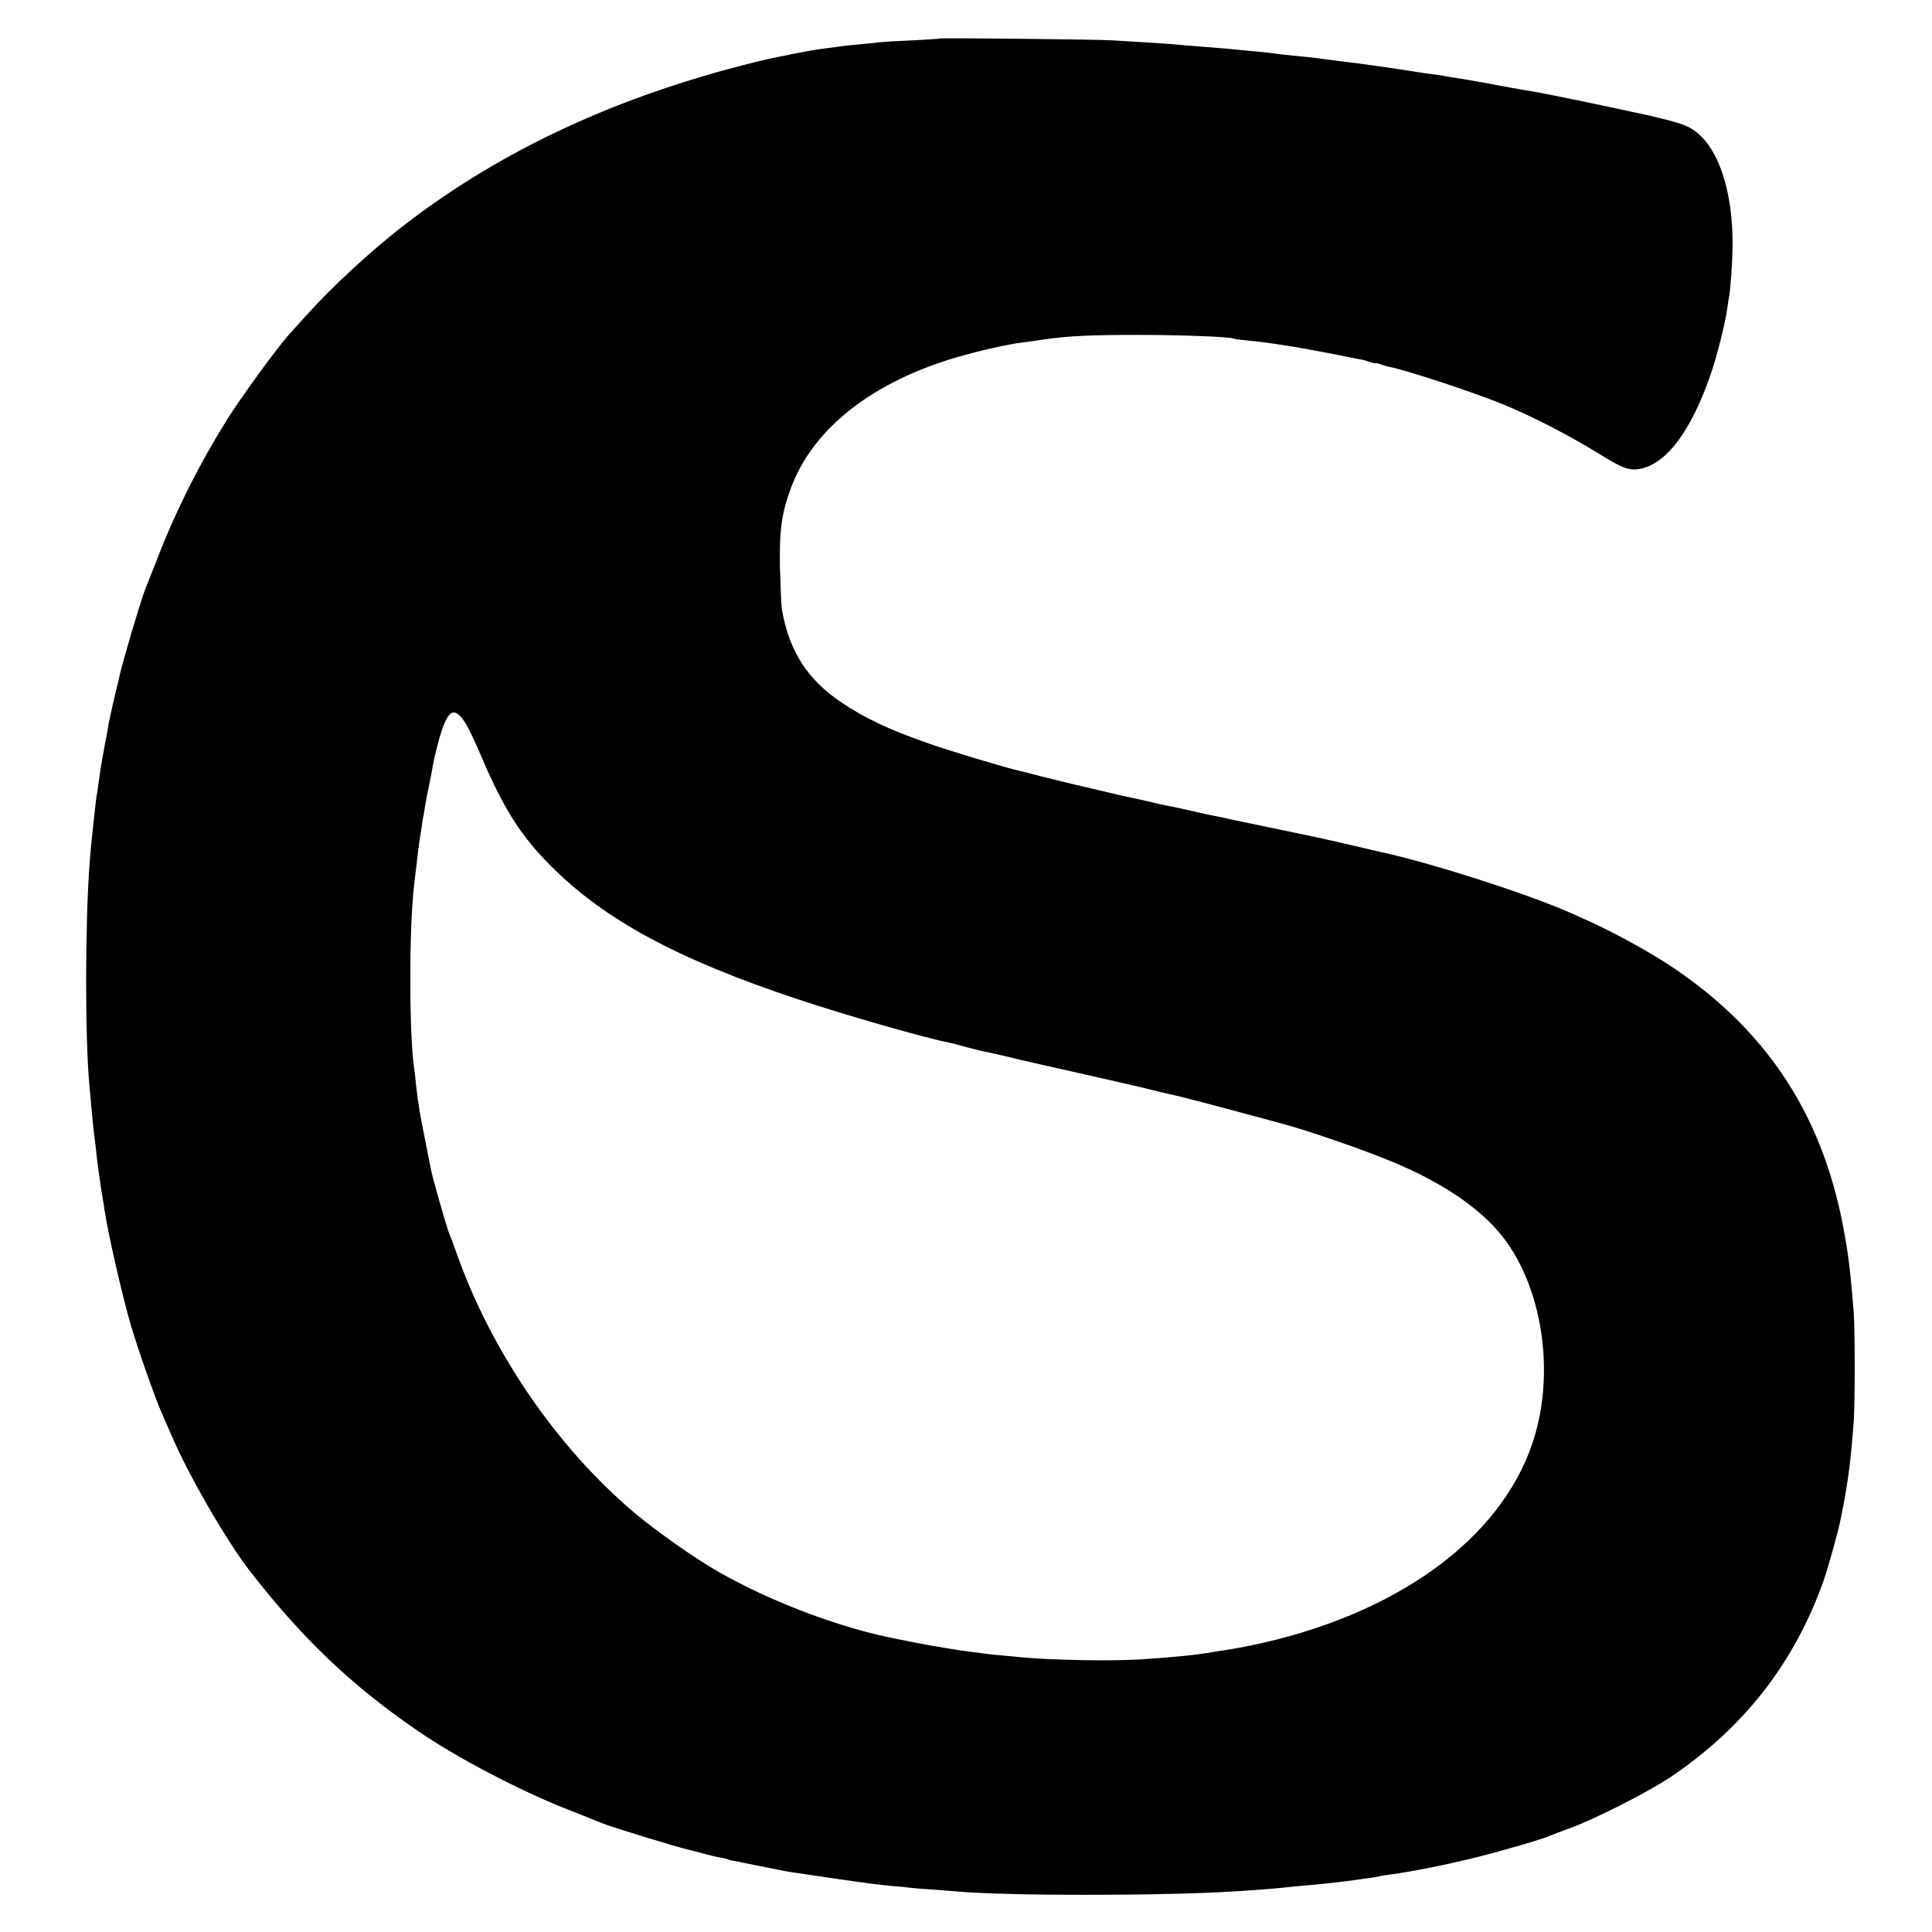 <?xml version="1.0" standalone="no"?>
<!DOCTYPE svg PUBLIC "-//W3C//DTD SVG 20010904//EN"
 "http://www.w3.org/TR/2001/REC-SVG-20010904/DTD/svg10.dtd">
<svg version="1.0" xmlns="http://www.w3.org/2000/svg"
 width="1024pt" height="1024pt" viewBox="0 0 1024 1024"
 preserveAspectRatio="xMidYMid meet">
<g transform="translate(0,1024) scale(0.1,-0.1)"
fill="#000000" stroke="none">
<path d="M4979 10036 c-2 -2 -67 -6 -144 -10 -77 -3 -156 -8 -175 -10 -19 -3
-66 -7 -105 -11 -38 -3 -81 -8 -95 -10 -14 -2 -47 -7 -75 -10 -85 -10 -264
-45 -390 -76 -720 -179 -1325 -459 -1837 -850 -184 -140 -399 -339 -543 -500
-28 -31 -66 -73 -85 -94 -64 -72 -257 -337 -326 -448 -145 -232 -269 -478
-364 -722 -35 -88 -66 -169 -71 -180 -25 -65 -117 -375 -135 -455 -4 -19 -9
-39 -10 -45 -8 -25 -43 -183 -48 -210 -2 -16 -11 -66 -20 -110 -17 -92 -22
-122 -31 -188 -4 -27 -8 -58 -10 -70 -3 -11 -7 -43 -10 -71 -3 -28 -7 -64 -9
-81 -4 -32 -16 -152 -21 -220 -24 -316 -25 -922 -1 -1180 2 -16 6 -66 10 -110
7 -77 11 -119 21 -195 2 -19 7 -60 10 -90 6 -50 18 -135 29 -200 3 -14 7 -42
10 -63 20 -131 91 -442 137 -602 43 -145 130 -393 168 -478 10 -23 33 -76 51
-117 92 -214 293 -561 417 -720 275 -354 536 -603 883 -841 207 -143 541 -318
795 -418 88 -35 169 -67 180 -72 46 -20 409 -131 465 -143 14 -3 50 -12 80
-21 30 -8 71 -18 90 -21 19 -3 38 -8 41 -10 3 -2 19 -6 35 -8 16 -3 40 -8 54
-11 23 -5 84 -17 150 -30 14 -3 36 -7 50 -10 29 -6 18 -4 290 -44 113 -17 237
-33 276 -36 38 -3 85 -7 102 -10 18 -2 74 -7 125 -10 50 -4 108 -8 127 -10
265 -24 1076 -24 1470 0 103 6 238 17 260 20 14 2 59 6 100 10 41 3 91 8 110
10 19 2 60 7 90 10 30 4 66 8 80 10 14 2 45 7 70 10 25 3 52 8 60 10 8 2 35 7
60 10 125 17 279 48 455 91 141 35 353 97 390 114 11 5 58 23 105 40 129 46
412 190 531 269 388 260 657 603 813 1039 24 68 79 264 90 322 3 14 10 50 16
80 25 128 41 253 55 445 7 92 7 491 0 580 -16 207 -28 307 -56 455 -116 607
-416 1055 -934 1393 -121 78 -313 182 -445 239 -19 9 -51 23 -72 32 -223 99
-744 266 -1004 321 -12 3 -77 18 -145 34 -68 16 -160 37 -204 46 -44 9 -87 18
-95 20 -8 2 -71 15 -140 29 -69 14 -156 33 -195 41 -38 9 -81 17 -95 20 -33 6
-49 10 -155 34 -49 11 -101 22 -115 24 -14 3 -55 12 -91 21 -37 8 -78 17 -90
20 -13 2 -63 13 -111 25 -49 12 -127 30 -175 41 -49 12 -133 32 -188 46 -55
15 -104 27 -110 28 -79 18 -375 107 -487 147 -204 71 -337 134 -458 216 -181
121 -278 273 -316 495 -3 18 -7 116 -10 218 -4 203 9 293 61 431 120 314 435
558 885 688 115 33 269 68 340 76 25 3 76 10 114 16 135 19 244 24 501 24 224
0 489 -10 505 -20 3 -2 32 -6 66 -9 133 -13 269 -35 459 -72 72 -15 140 -28
152 -30 12 -2 34 -9 48 -14 14 -5 25 -7 25 -5 0 2 11 0 25 -5 14 -5 36 -12 48
-14 104 -22 445 -134 611 -202 152 -63 357 -169 501 -259 132 -82 167 -94 234
-76 133 35 257 207 356 491 35 100 77 267 90 355 3 23 7 52 10 65 7 37 17 177
18 261 4 299 -78 539 -213 624 -40 25 -89 40 -235 74 -86 19 -402 86 -455 96
-14 3 -36 7 -50 10 -43 9 -72 15 -165 30 -49 9 -135 24 -190 35 -55 10 -120
21 -145 25 -25 3 -52 8 -60 10 -8 2 -37 6 -65 10 -27 3 -75 10 -105 15 -92 15
-308 46 -390 55 -25 3 -61 7 -80 10 -44 7 -98 13 -175 20 -33 3 -77 8 -97 11
-20 3 -54 7 -75 9 -21 1 -65 6 -98 9 -58 6 -85 9 -245 21 -41 3 -93 8 -115 10
-22 2 -94 7 -160 11 -66 4 -140 8 -165 10 -60 5 -916 14 -921 10z m-2512
-3629 c15 -23 51 -98 80 -167 122 -286 211 -428 373 -590 285 -286 671 -494
1305 -705 247 -83 680 -207 805 -231 14 -3 59 -14 100 -26 41 -11 86 -22 100
-24 14 -3 52 -11 85 -19 67 -17 311 -72 485 -111 63 -14 171 -39 240 -55 146
-36 157 -38 189 -45 33 -7 228 -58 386 -101 72 -19 144 -39 160 -43 146 -38
451 -143 615 -212 228 -96 405 -209 527 -338 249 -261 337 -755 206 -1147
-172 -515 -728 -915 -1491 -1074 -54 -11 -115 -22 -137 -25 -22 -3 -51 -7 -65
-10 -90 -16 -213 -28 -385 -39 -153 -10 -463 -4 -620 10 -33 3 -85 8 -115 11
-30 2 -68 6 -85 9 -16 2 -52 7 -80 10 -44 6 -76 10 -191 30 -17 2 -66 12 -110
20 -43 9 -90 18 -104 21 -291 57 -657 196 -930 352 -122 69 -331 216 -445 312
-411 346 -759 853 -944 1375 -18 50 -36 99 -41 110 -14 34 -84 281 -95 332 -2
10 -15 74 -28 143 -14 69 -29 145 -33 170 -3 25 -8 52 -9 60 -1 8 -6 44 -10
80 -3 36 -8 79 -11 95 -26 196 -26 736 1 965 2 19 7 58 10 85 9 81 14 117 20
160 4 22 9 54 11 70 2 17 6 41 9 55 3 14 7 41 10 60 3 19 13 69 22 110 8 41
17 87 19 102 2 14 13 61 24 103 49 184 84 211 147 112z"/>
</g>
</svg>
